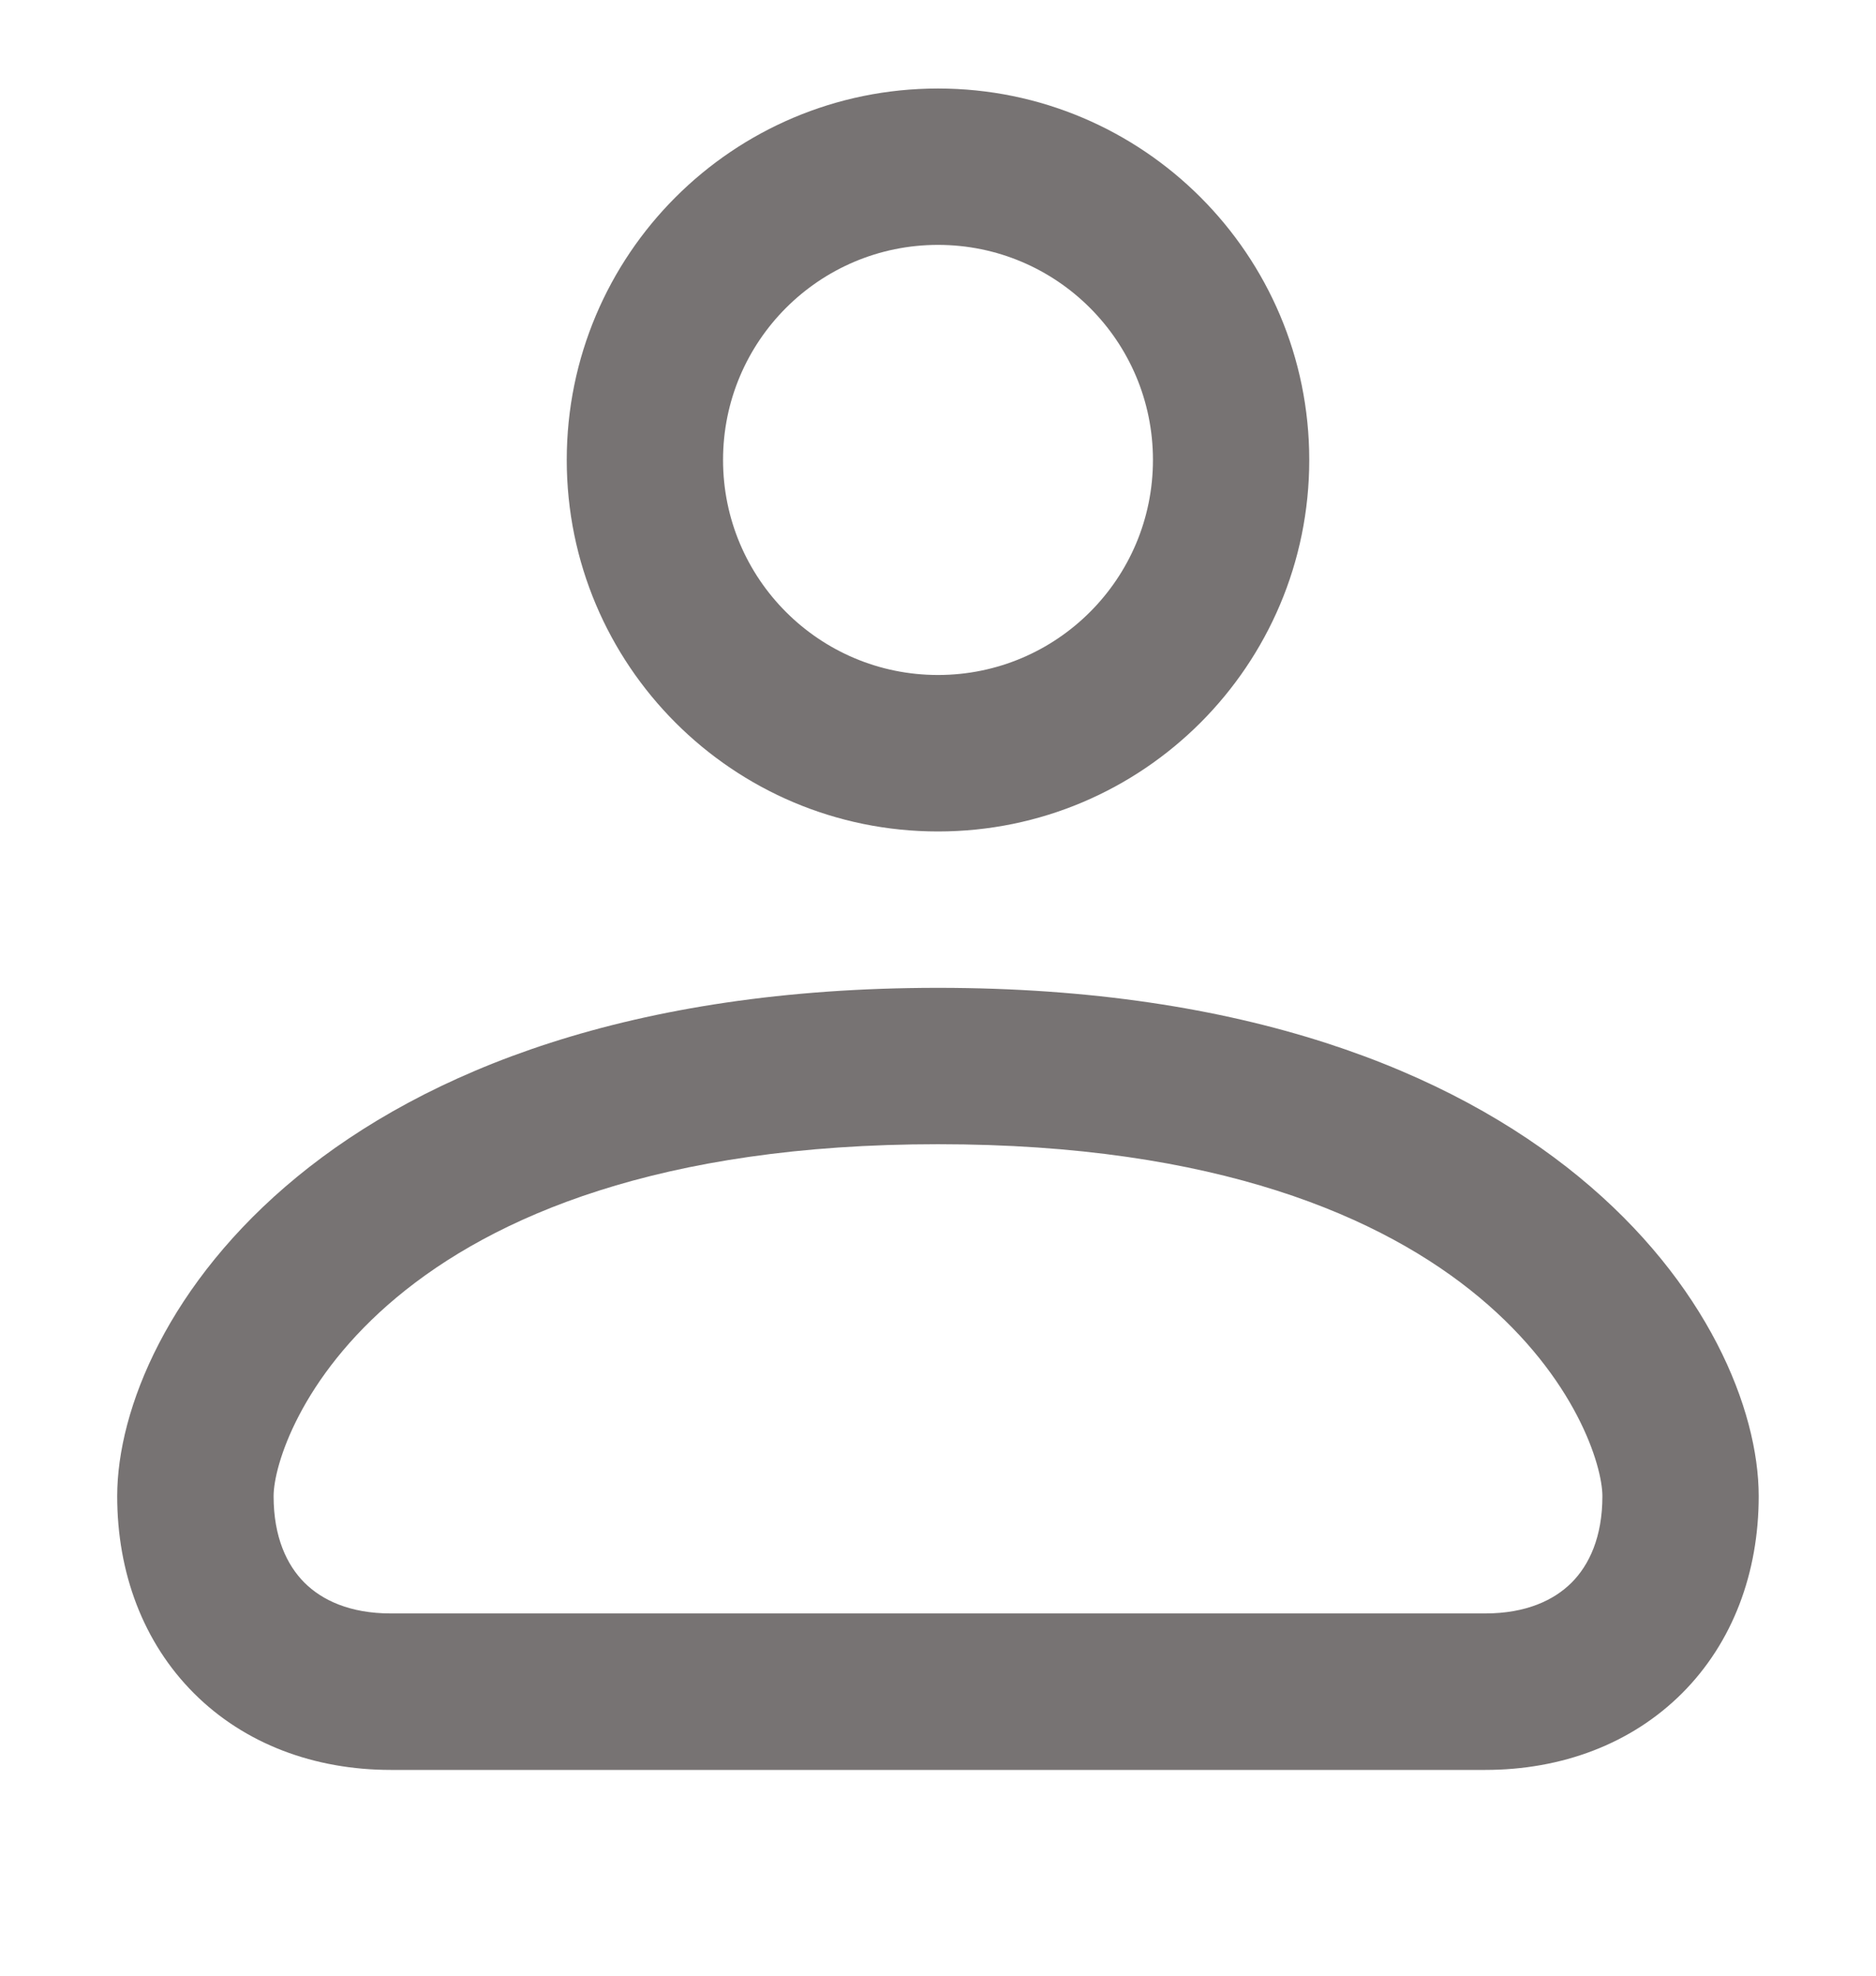 <svg width="19" height="20" viewBox="0 0 19 20" fill="none" xmlns="http://www.w3.org/2000/svg">
<g clip-path="url(#clip0_4_22)">
<path fill-rule="evenodd" clip-rule="evenodd" d="M9.5 0.896C7.423 0.896 5.74 2.579 5.74 4.656C5.74 6.733 7.423 8.417 9.5 8.417C11.577 8.417 13.26 6.733 13.26 4.656C13.26 2.579 11.577 0.896 9.5 0.896ZM7.323 4.656C7.323 3.454 8.298 2.479 9.5 2.479C10.702 2.479 11.677 3.454 11.677 4.656C11.677 5.859 10.702 6.833 9.5 6.833C8.298 6.833 7.323 5.859 7.323 4.656Z" fill="#777373"/>
<path fill-rule="evenodd" clip-rule="evenodd" d="M9.5 10C3.274 10 1.187 13.386 1.187 15.146C1.187 15.919 1.449 16.626 1.964 17.141C2.478 17.655 3.185 17.917 3.958 17.917H15.042C15.815 17.917 16.521 17.655 17.036 17.141C17.551 16.626 17.812 15.919 17.812 15.146C17.812 13.386 15.726 10 9.5 10ZM2.771 15.146C2.771 14.53 3.851 11.583 9.5 11.583C15.149 11.583 16.229 14.53 16.229 15.146C16.229 15.56 16.095 15.843 15.917 16.021C15.739 16.199 15.456 16.333 15.042 16.333H3.958C3.544 16.333 3.261 16.199 3.083 16.021C2.905 15.843 2.771 15.56 2.771 15.146Z" fill="#777373"/>
</g>
<defs>
<clipPath id="clip0_4_22">
<rect width="19" height="19" fill="white" transform="translate(0 0.5)"/>
</clipPath>
</defs>
</svg>
